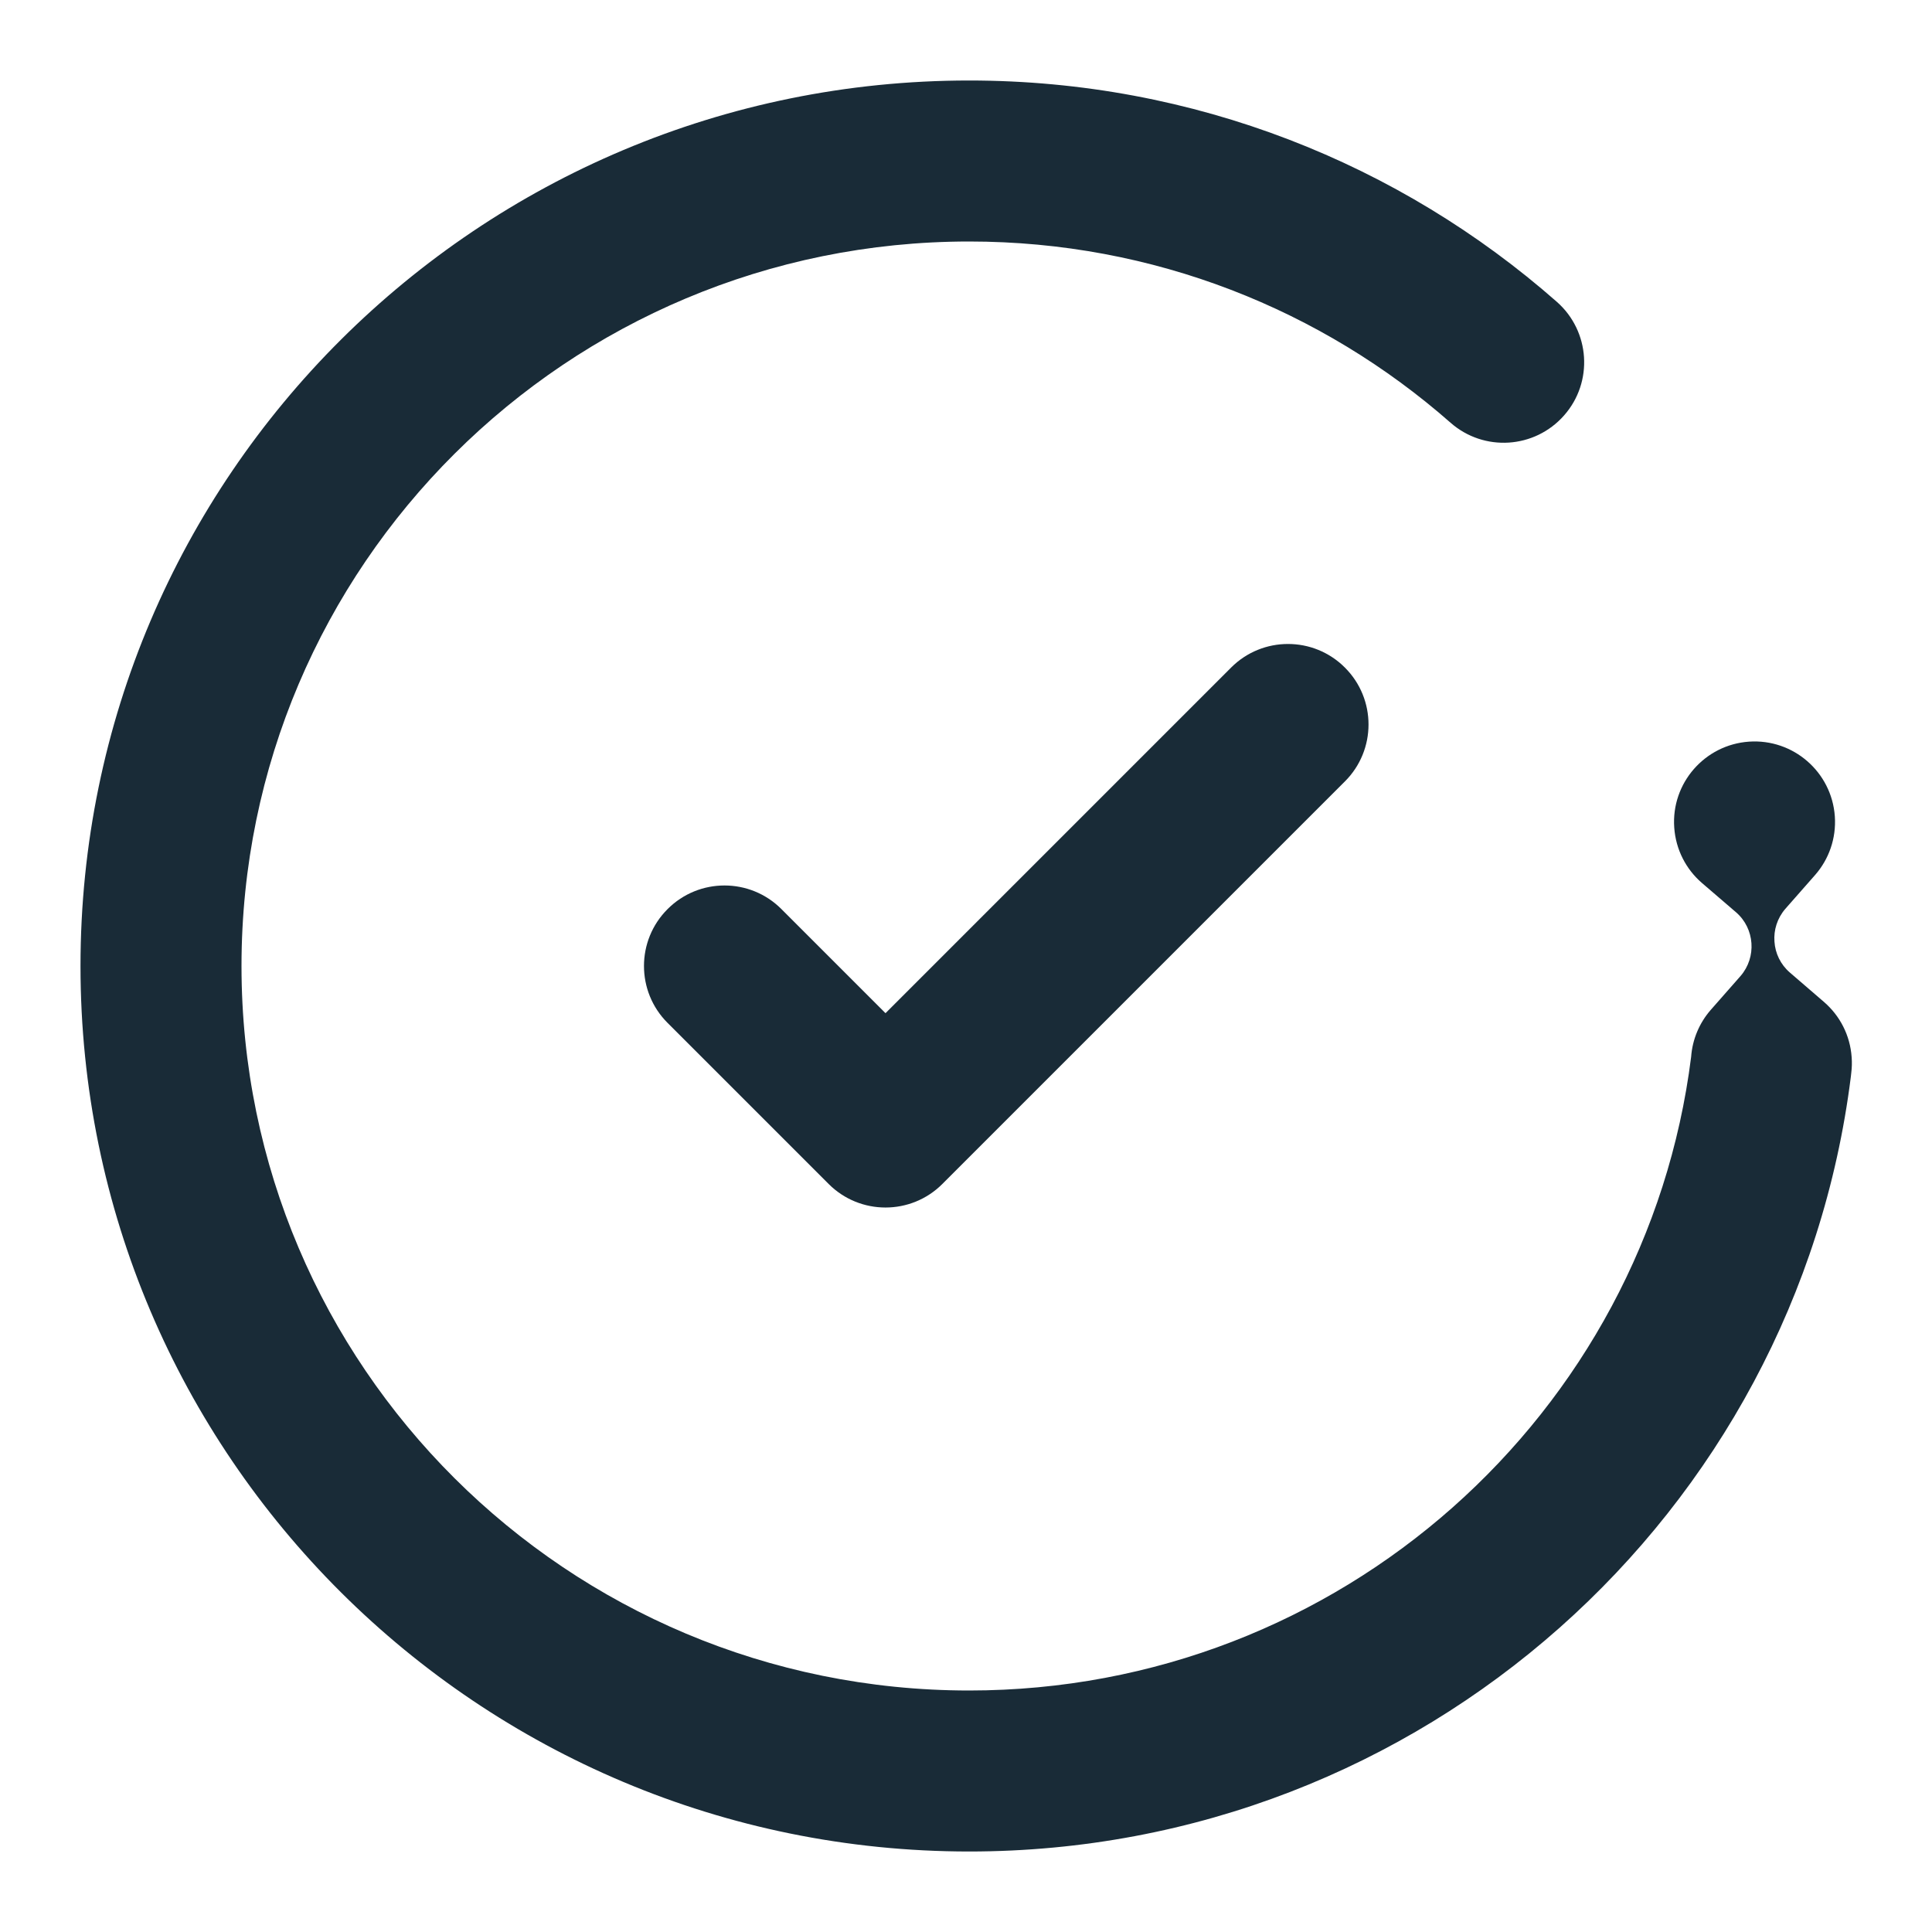 <svg width="24" height="24" viewBox="0 0 24 24" fill="none" xmlns="http://www.w3.org/2000/svg">
<path d="M12.039 3C7.043 3 3 7.033 3 12C3 16.967 7.043 21 12.039 21C16.65 21 20.451 17.563 21.008 13.128C21.024 12.908 21.112 12.706 21.25 12.547L21.622 12.124C21.723 12.007 21.767 11.86 21.757 11.717C21.747 11.574 21.683 11.434 21.566 11.333L21.139 10.966C20.946 10.798 20.817 10.556 20.798 10.28C20.759 9.73 21.175 9.252 21.726 9.213C22.277 9.175 22.754 9.59 22.793 10.141C22.812 10.417 22.718 10.674 22.55 10.867L22.178 11.29C22.077 11.407 22.032 11.554 22.043 11.697C22.052 11.84 22.117 11.98 22.234 12.081L22.661 12.449C22.854 12.617 22.983 12.858 23.002 13.134C23.007 13.2 23.005 13.265 22.997 13.328C22.996 13.344 22.994 13.359 22.992 13.374C22.312 18.804 17.666 23 12.039 23C5.946 23 1 18.079 1 12C1 5.921 5.946 1 12.039 1C14.837 1 17.394 2.038 19.339 3.749C19.754 4.114 19.795 4.746 19.43 5.16C19.065 5.575 18.434 5.616 18.019 5.251C16.425 3.85 14.333 3 12.039 3Z" fill="#192B37"/>
<path d="M16.707 8.293C17.098 8.683 17.098 9.317 16.707 9.707L11.707 14.707C11.317 15.098 10.683 15.098 10.293 14.707L8.293 12.707C7.902 12.317 7.902 11.683 8.293 11.293C8.683 10.902 9.317 10.902 9.707 11.293L11 12.586L15.293 8.293C15.683 7.902 16.317 7.902 16.707 8.293Z" fill="#192B37"/>
</svg>
